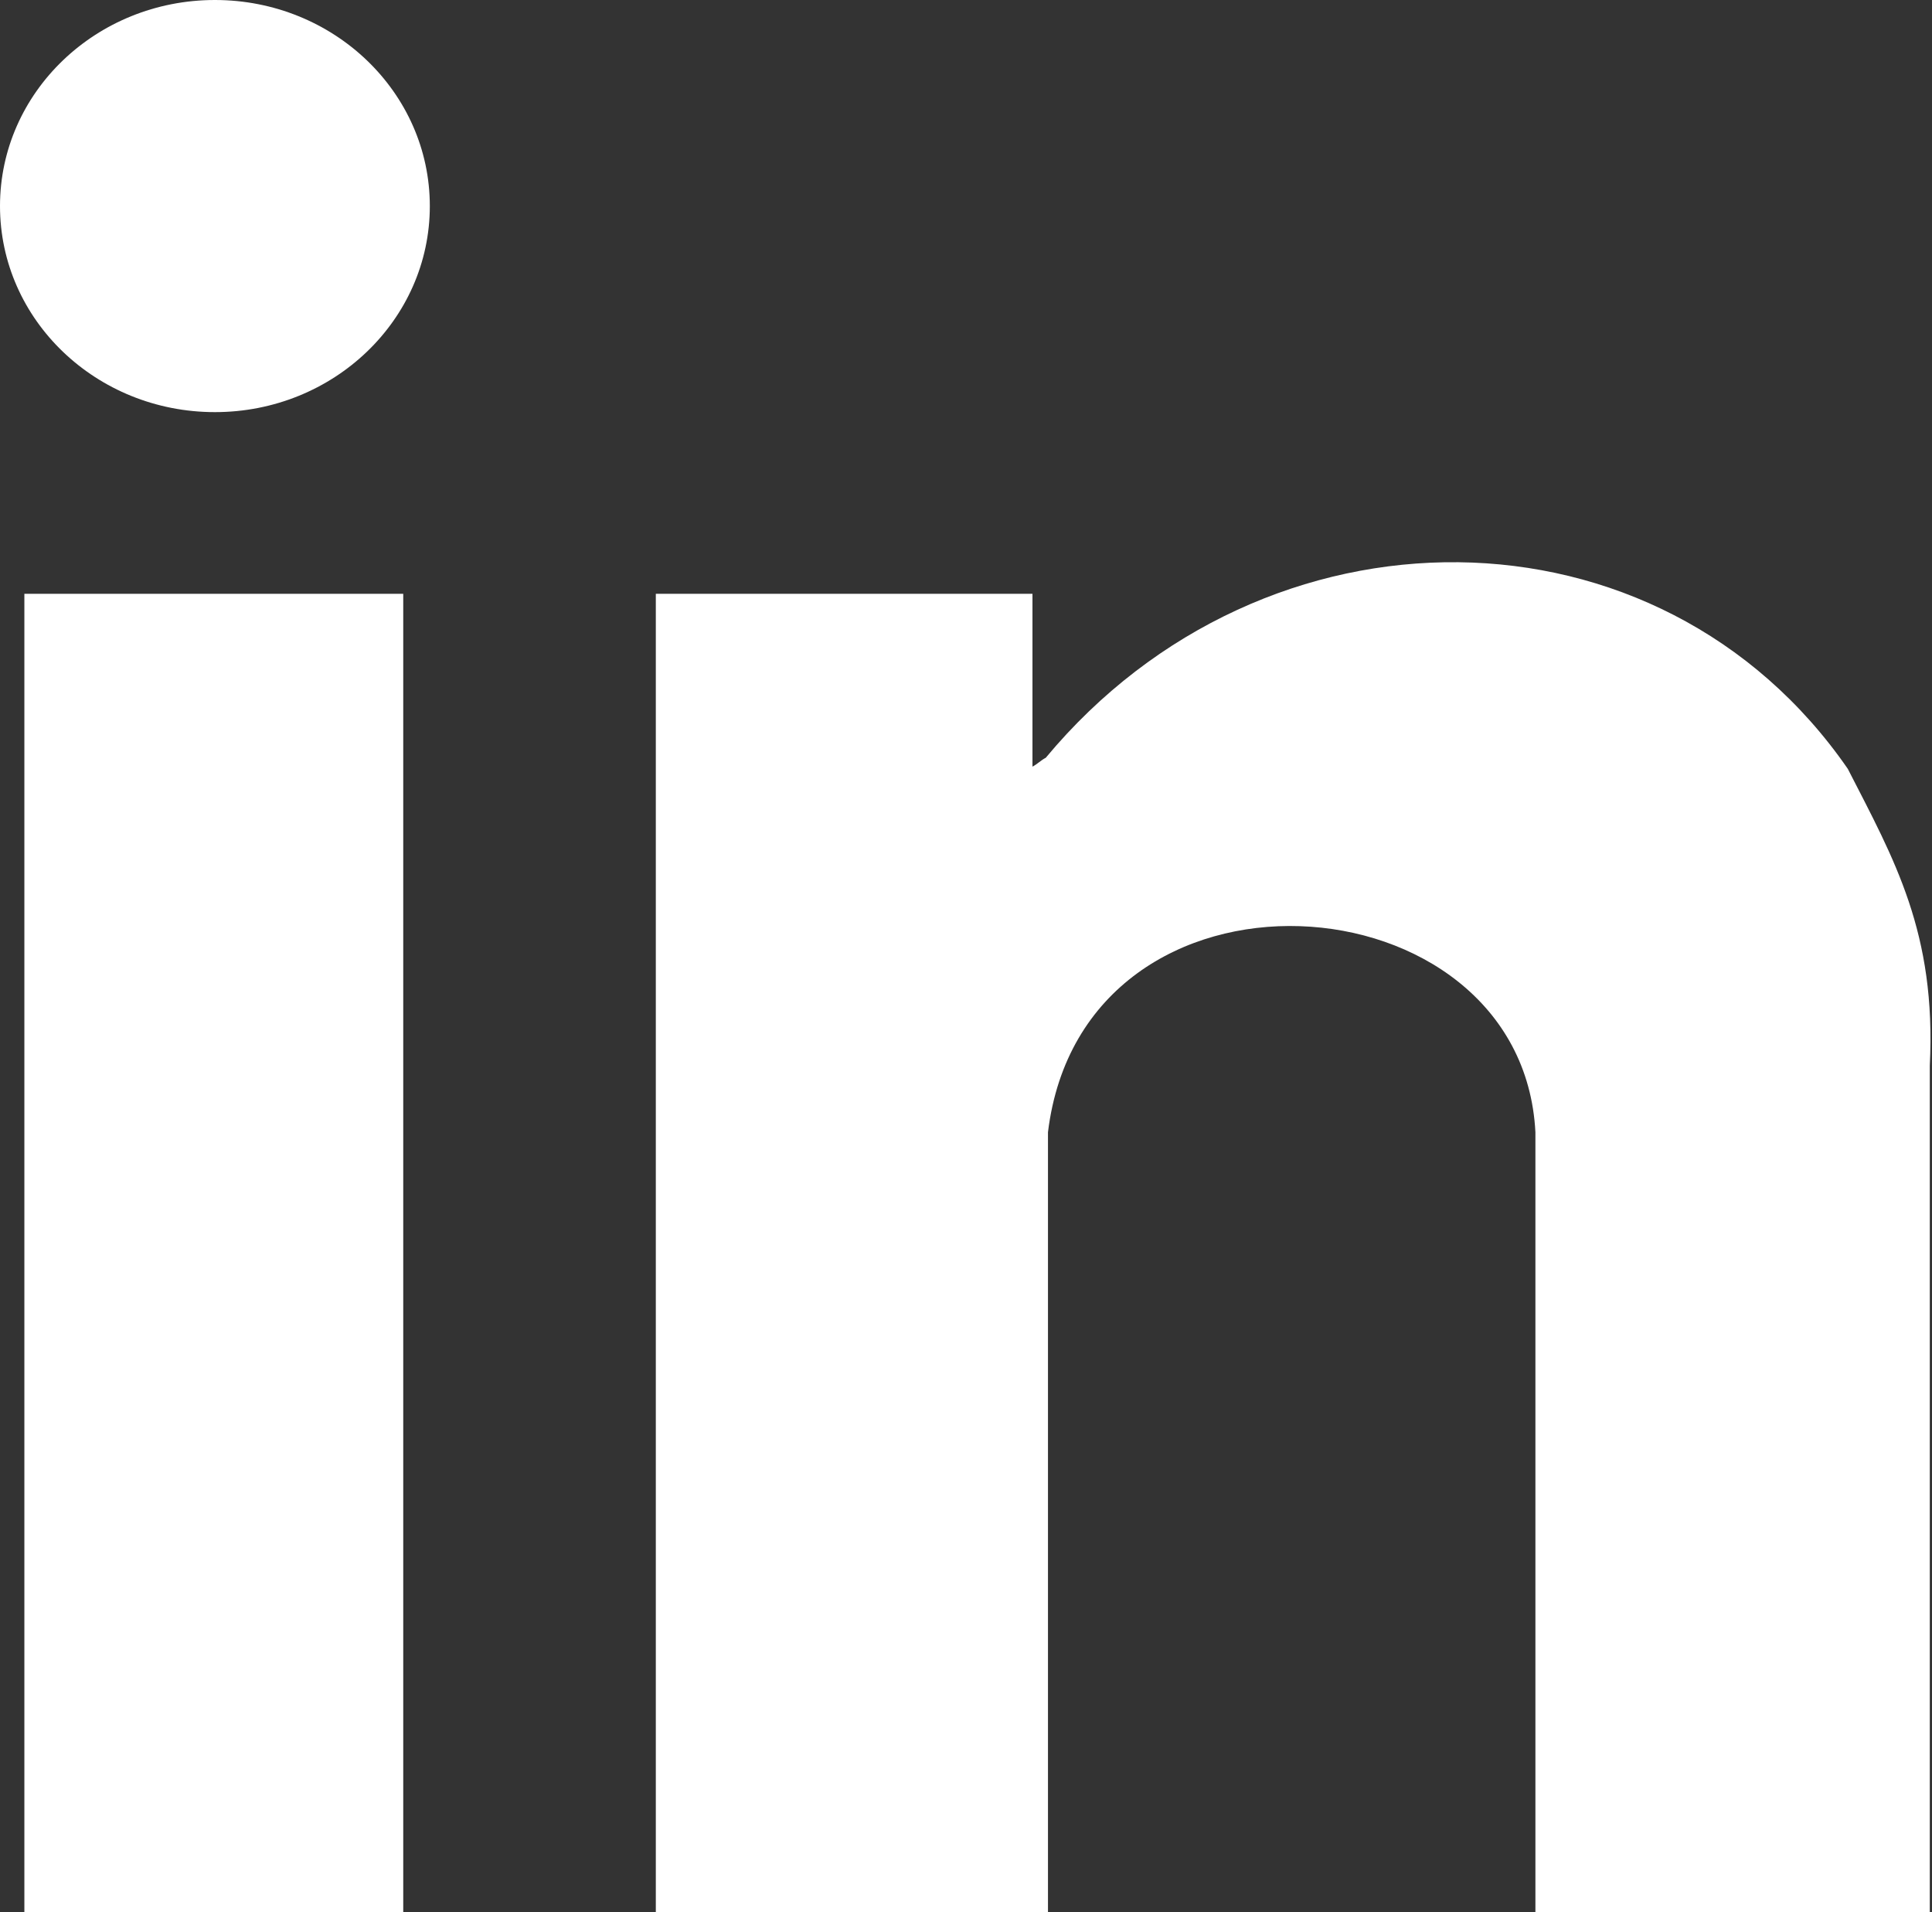 <?xml version="1.0" encoding="utf-8"?>
<!-- Generator: Adobe Illustrator 28.2.0, SVG Export Plug-In . SVG Version: 6.00 Build 0)  -->
<svg version="1.1" id="Layer_1" xmlns="http://www.w3.org/2000/svg" xmlns:xlink="http://www.w3.org/1999/xlink" x="0px" y="0px"
	 viewBox="0 0 87.2 86.3" style="enable-background:new 0 0 87.2 86.3;" xml:space="preserve">
<rect x="0" y="0" width="87.2" height="86.3" fill="#333333" stroke="none"/>
<style type="text/css">
	.st0{fill:#FFFFFF;}
</style>
<g>
	<rect x="1.1" y="26.8" class="st0" width="17.1" height="59.5"/>
	<ellipse class="st0" cx="9.7" cy="9.3" rx="9.7" ry="9.3"/>
	<path class="st0" d="M83.4,34.7c-8.5-12.3-26.3-12.4-36.2-0.5c-0.2,0.1-0.4,0.3-0.6,0.4l0-7.8H29.6v59.5h17.7V51.1
		c1.6-13.1,21.4-11.7,22,0v35.2h17.8V48.1C87.4,42.1,85.5,38.8,83.4,34.7z"/>
</g>
</svg>
